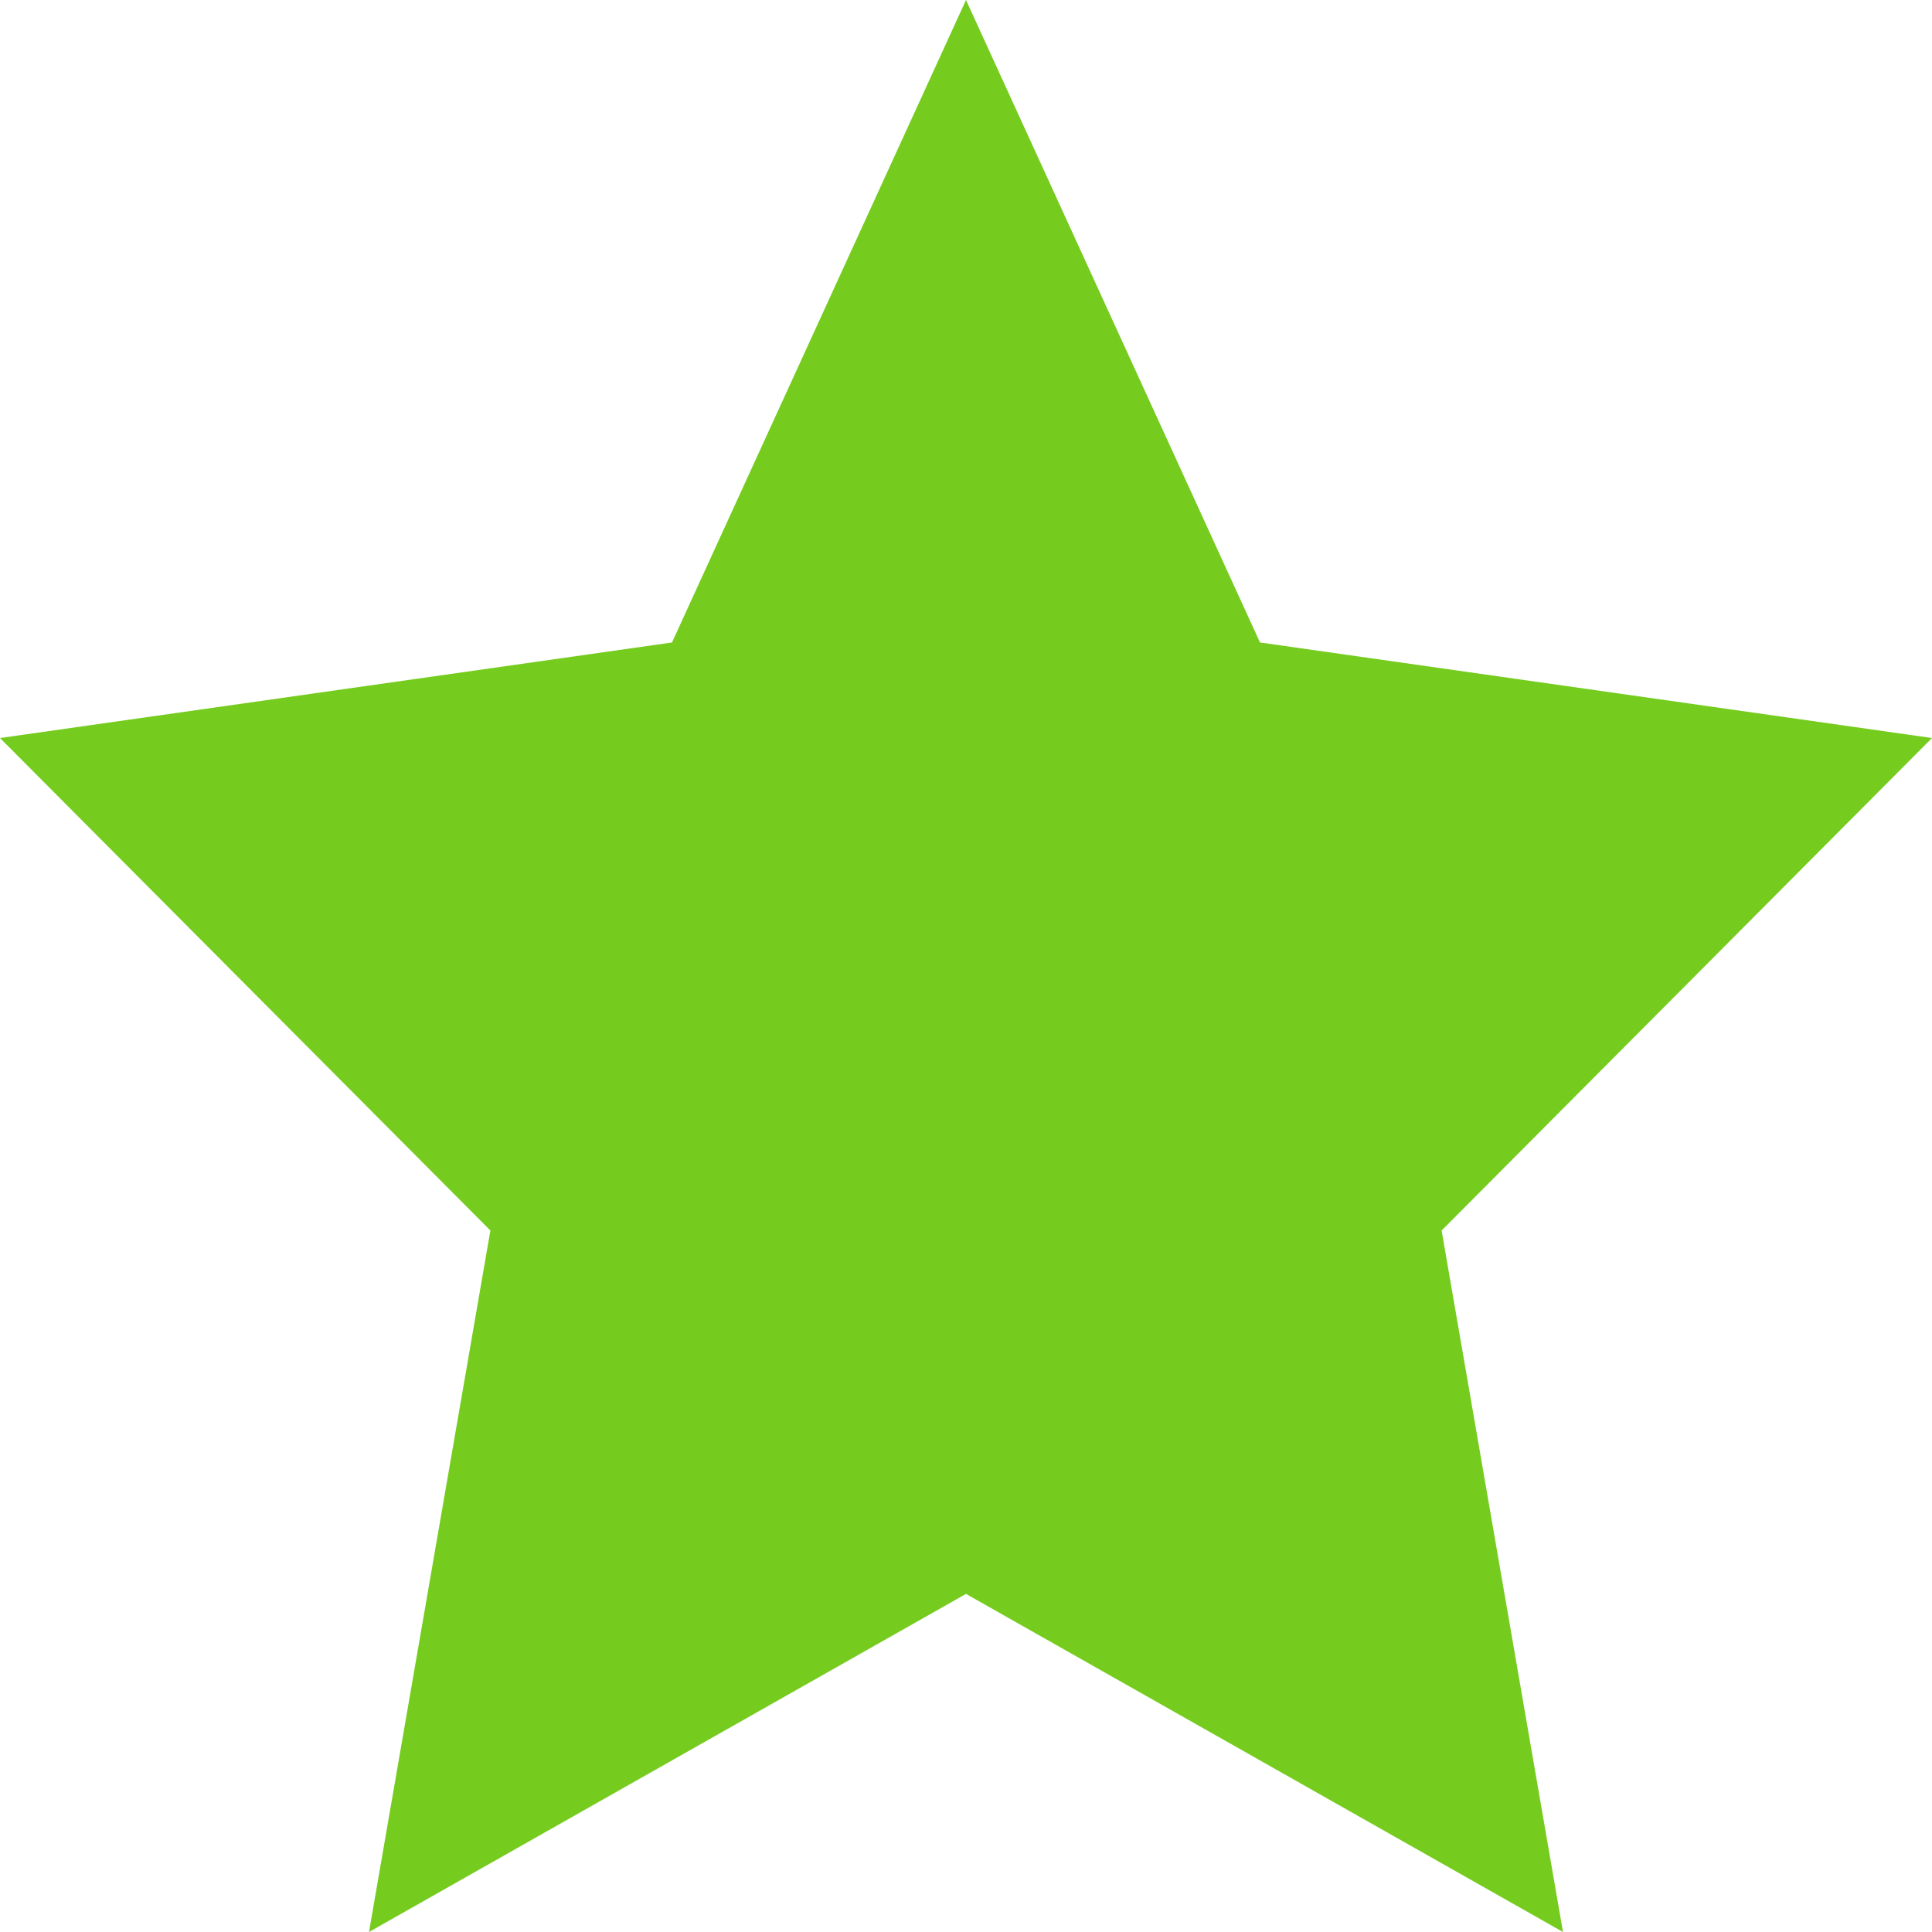 <?xml version="1.0" encoding="UTF-8"?>
<svg width="11px" height="11px" viewBox="0 0 11 11" version="1.1" xmlns="http://www.w3.org/2000/svg" xmlns:xlink="http://www.w3.org/1999/xlink">
    <!-- Generator: Sketch 42 (36781) - http://www.bohemiancoding.com/sketch -->
    <title>Star 2</title>
    <desc>Created with Sketch.</desc>
    <defs>
        <rect id="path-1" x="0" y="0" width="1024" height="60"></rect>
        <filter x="-50%" y="-50%" width="200%" height="200%" filterUnits="objectBoundingBox" id="filter-2">
            <feOffset dx="0" dy="2" in="SourceAlpha" result="shadowOffsetOuter1"></feOffset>
            <feGaussianBlur stdDeviation="2" in="shadowOffsetOuter1" result="shadowBlurOuter1"></feGaussianBlur>
            <feColorMatrix values="0 0 0 0 0   0 0 0 0 0   0 0 0 0 0  0 0 0 0.1 0" type="matrix" in="shadowBlurOuter1"></feColorMatrix>
        </filter>
    </defs>
    <g id="Page-1" stroke="none" stroke-width="1" fill="black" fill-rule="evenodd">
        <g id="event-page-guest" transform="translate(-574, -575)">
            <g id="::-nav-bar" transform="translate(0, 550)">
                <g id="::-bg">
                    <g id="bg">
                        <use fill="#FFFFFF" fill-opacity="0" fill-rule="evenodd" xlink:href="#path-1"></use>
                    </g>
                </g>
                <g id="::-interested" transform="translate(573, 21)" fill="#75CC1F">
                    <g id="::-interested-(ON)" transform="translate(0, 1)">
                        <polygon id="Star-2" points="6.5 12.075 3.101 14 3.792 10.006 1 7.202 4.826 6.658 6.5 3 8.174 6.658 12 7.202 9.208 10.006 9.899 14"></polygon>
                    </g>
                </g>
            </g>
        </g>
    </g>
</svg>